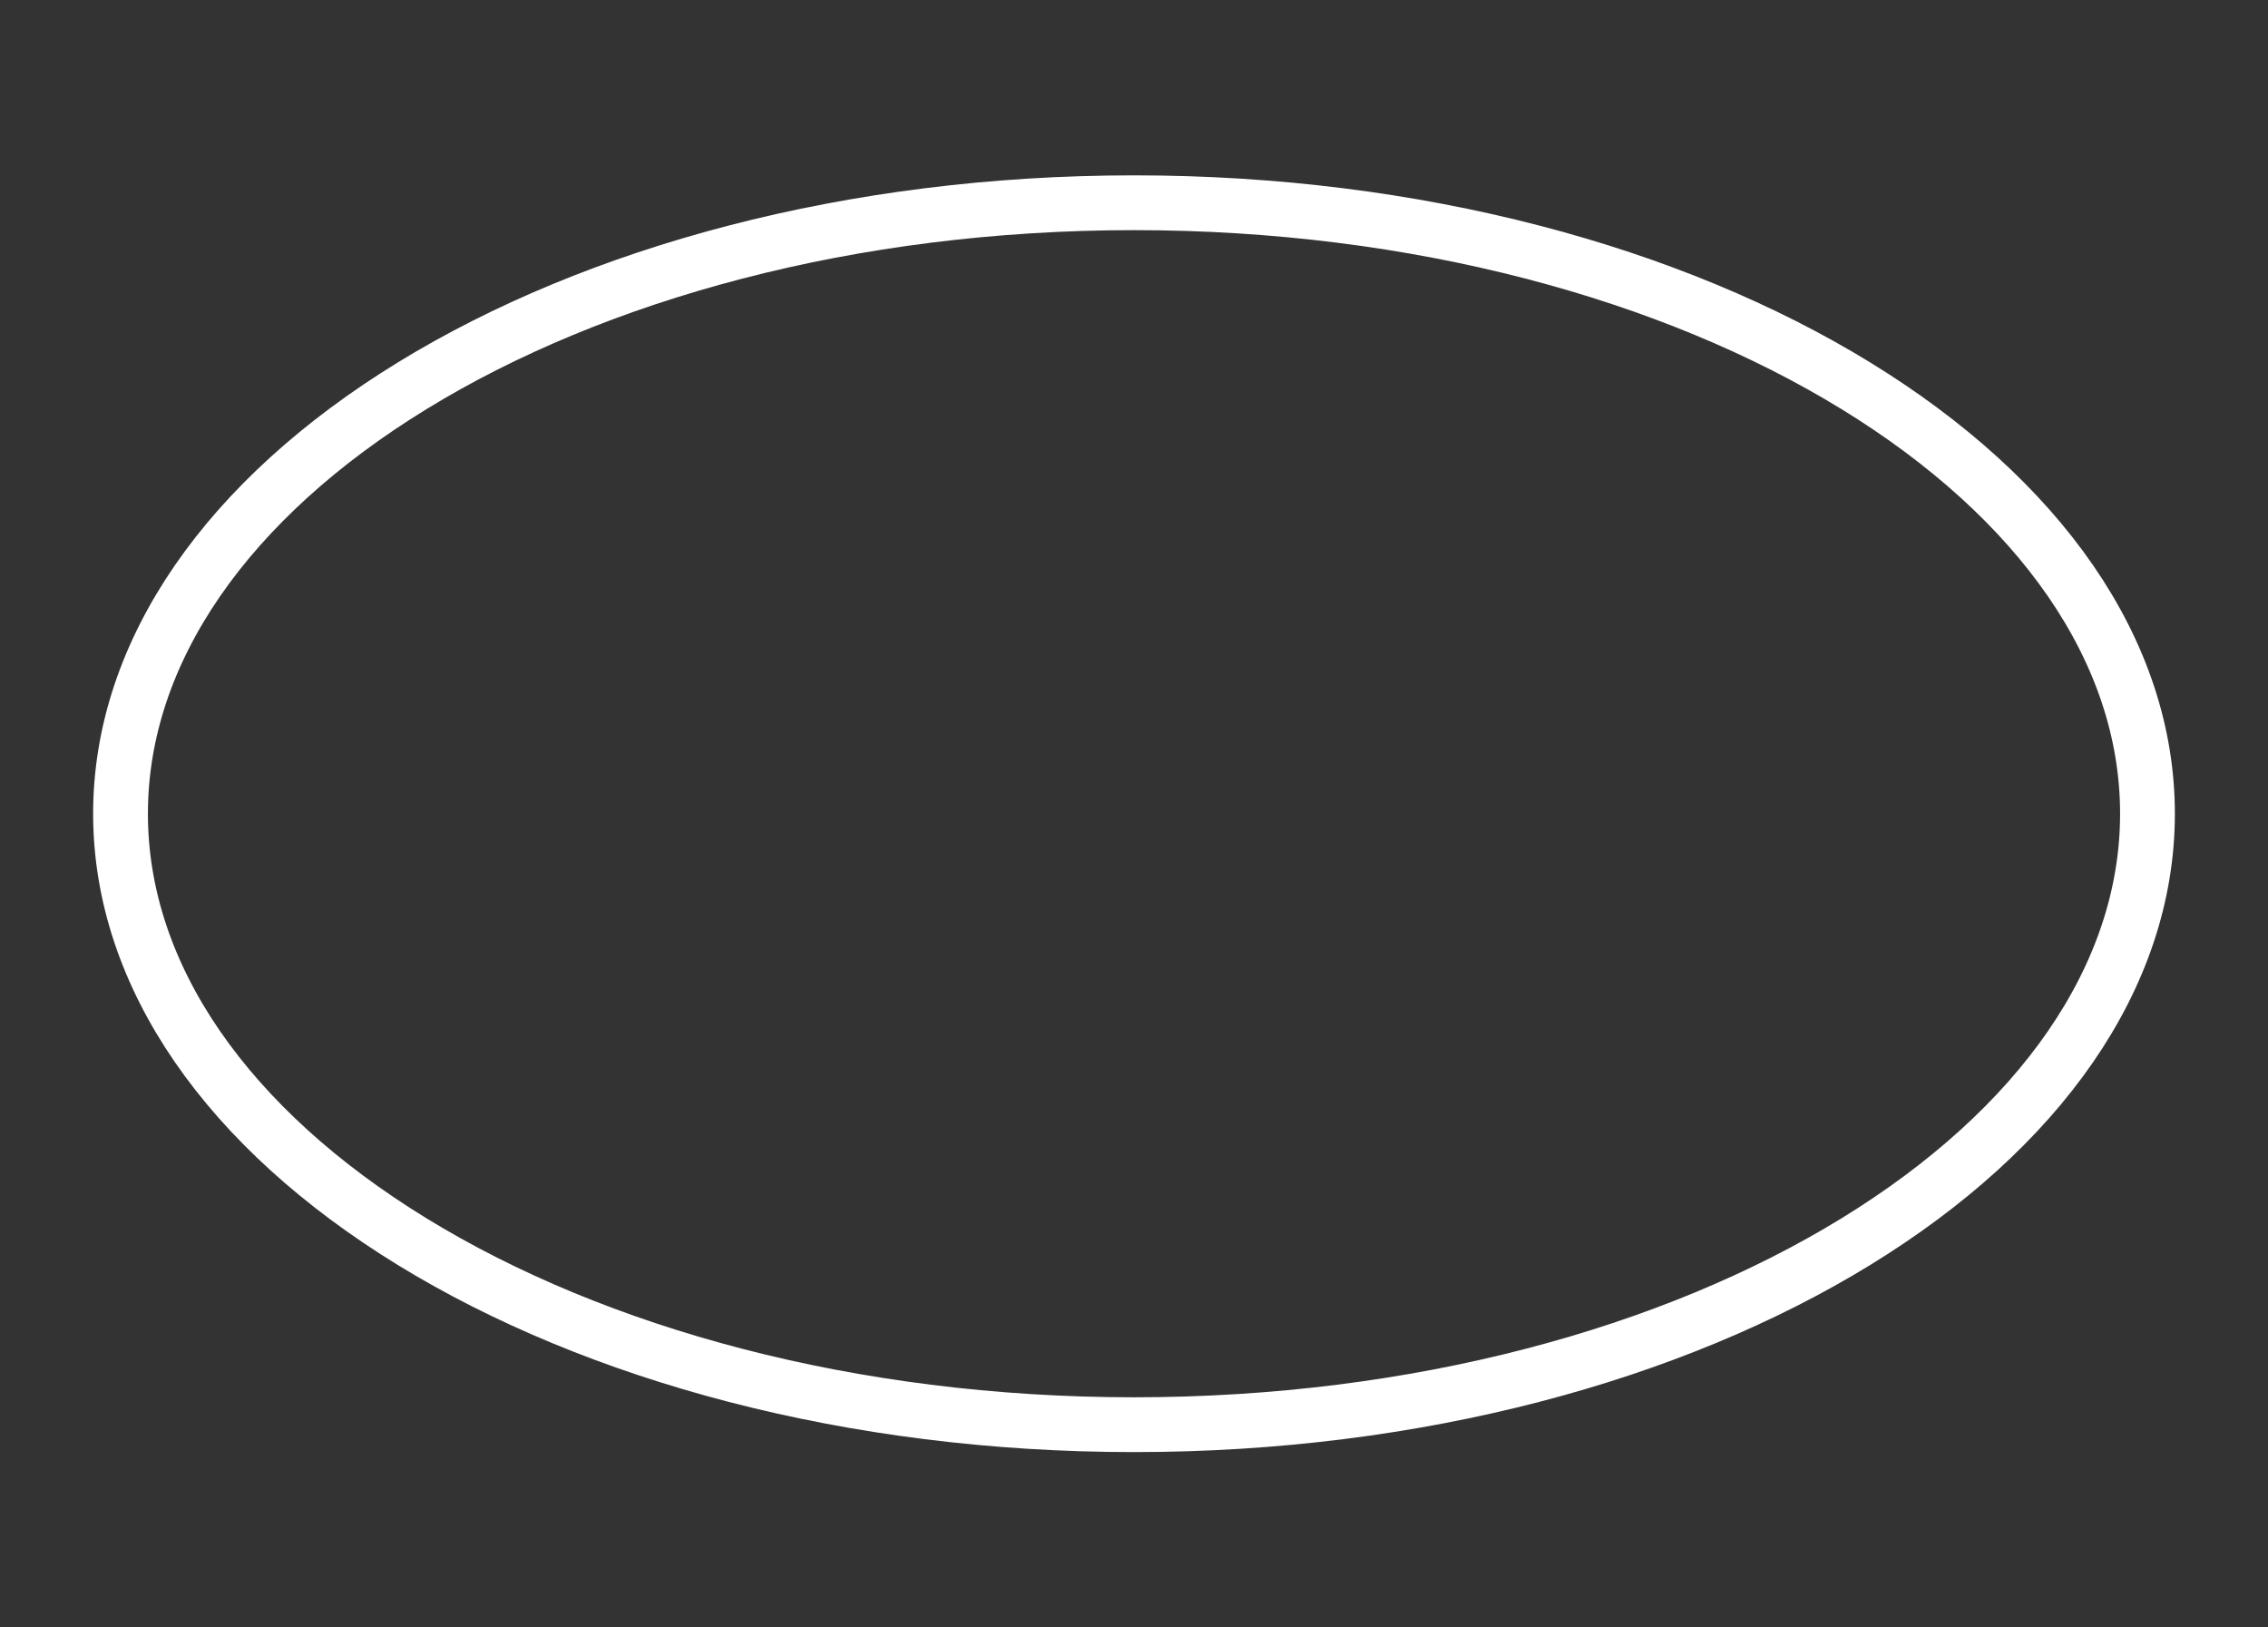 <svg width="414" height="297" viewBox="0 0 414 297" fill="none" xmlns="http://www.w3.org/2000/svg">
<rect x="0" y="0" width="414" height="297" fill="#333333" stroke="none"/>
<path d="M392 148.5C392 178.278 372.296 206.038 338.737 226.615C305.261 247.141 258.697 260 207 260C155.303 260 108.739 247.141 75.263 226.615C41.704 206.038 22 178.278 22 148.5C22 118.722 41.704 90.962 75.263 70.385C108.739 49.859 155.303 37 207 37C258.697 37 305.261 49.859 338.737 70.385C372.296 90.962 392 118.722 392 148.5Z" stroke="white" stroke-width="10"/>
</svg>
